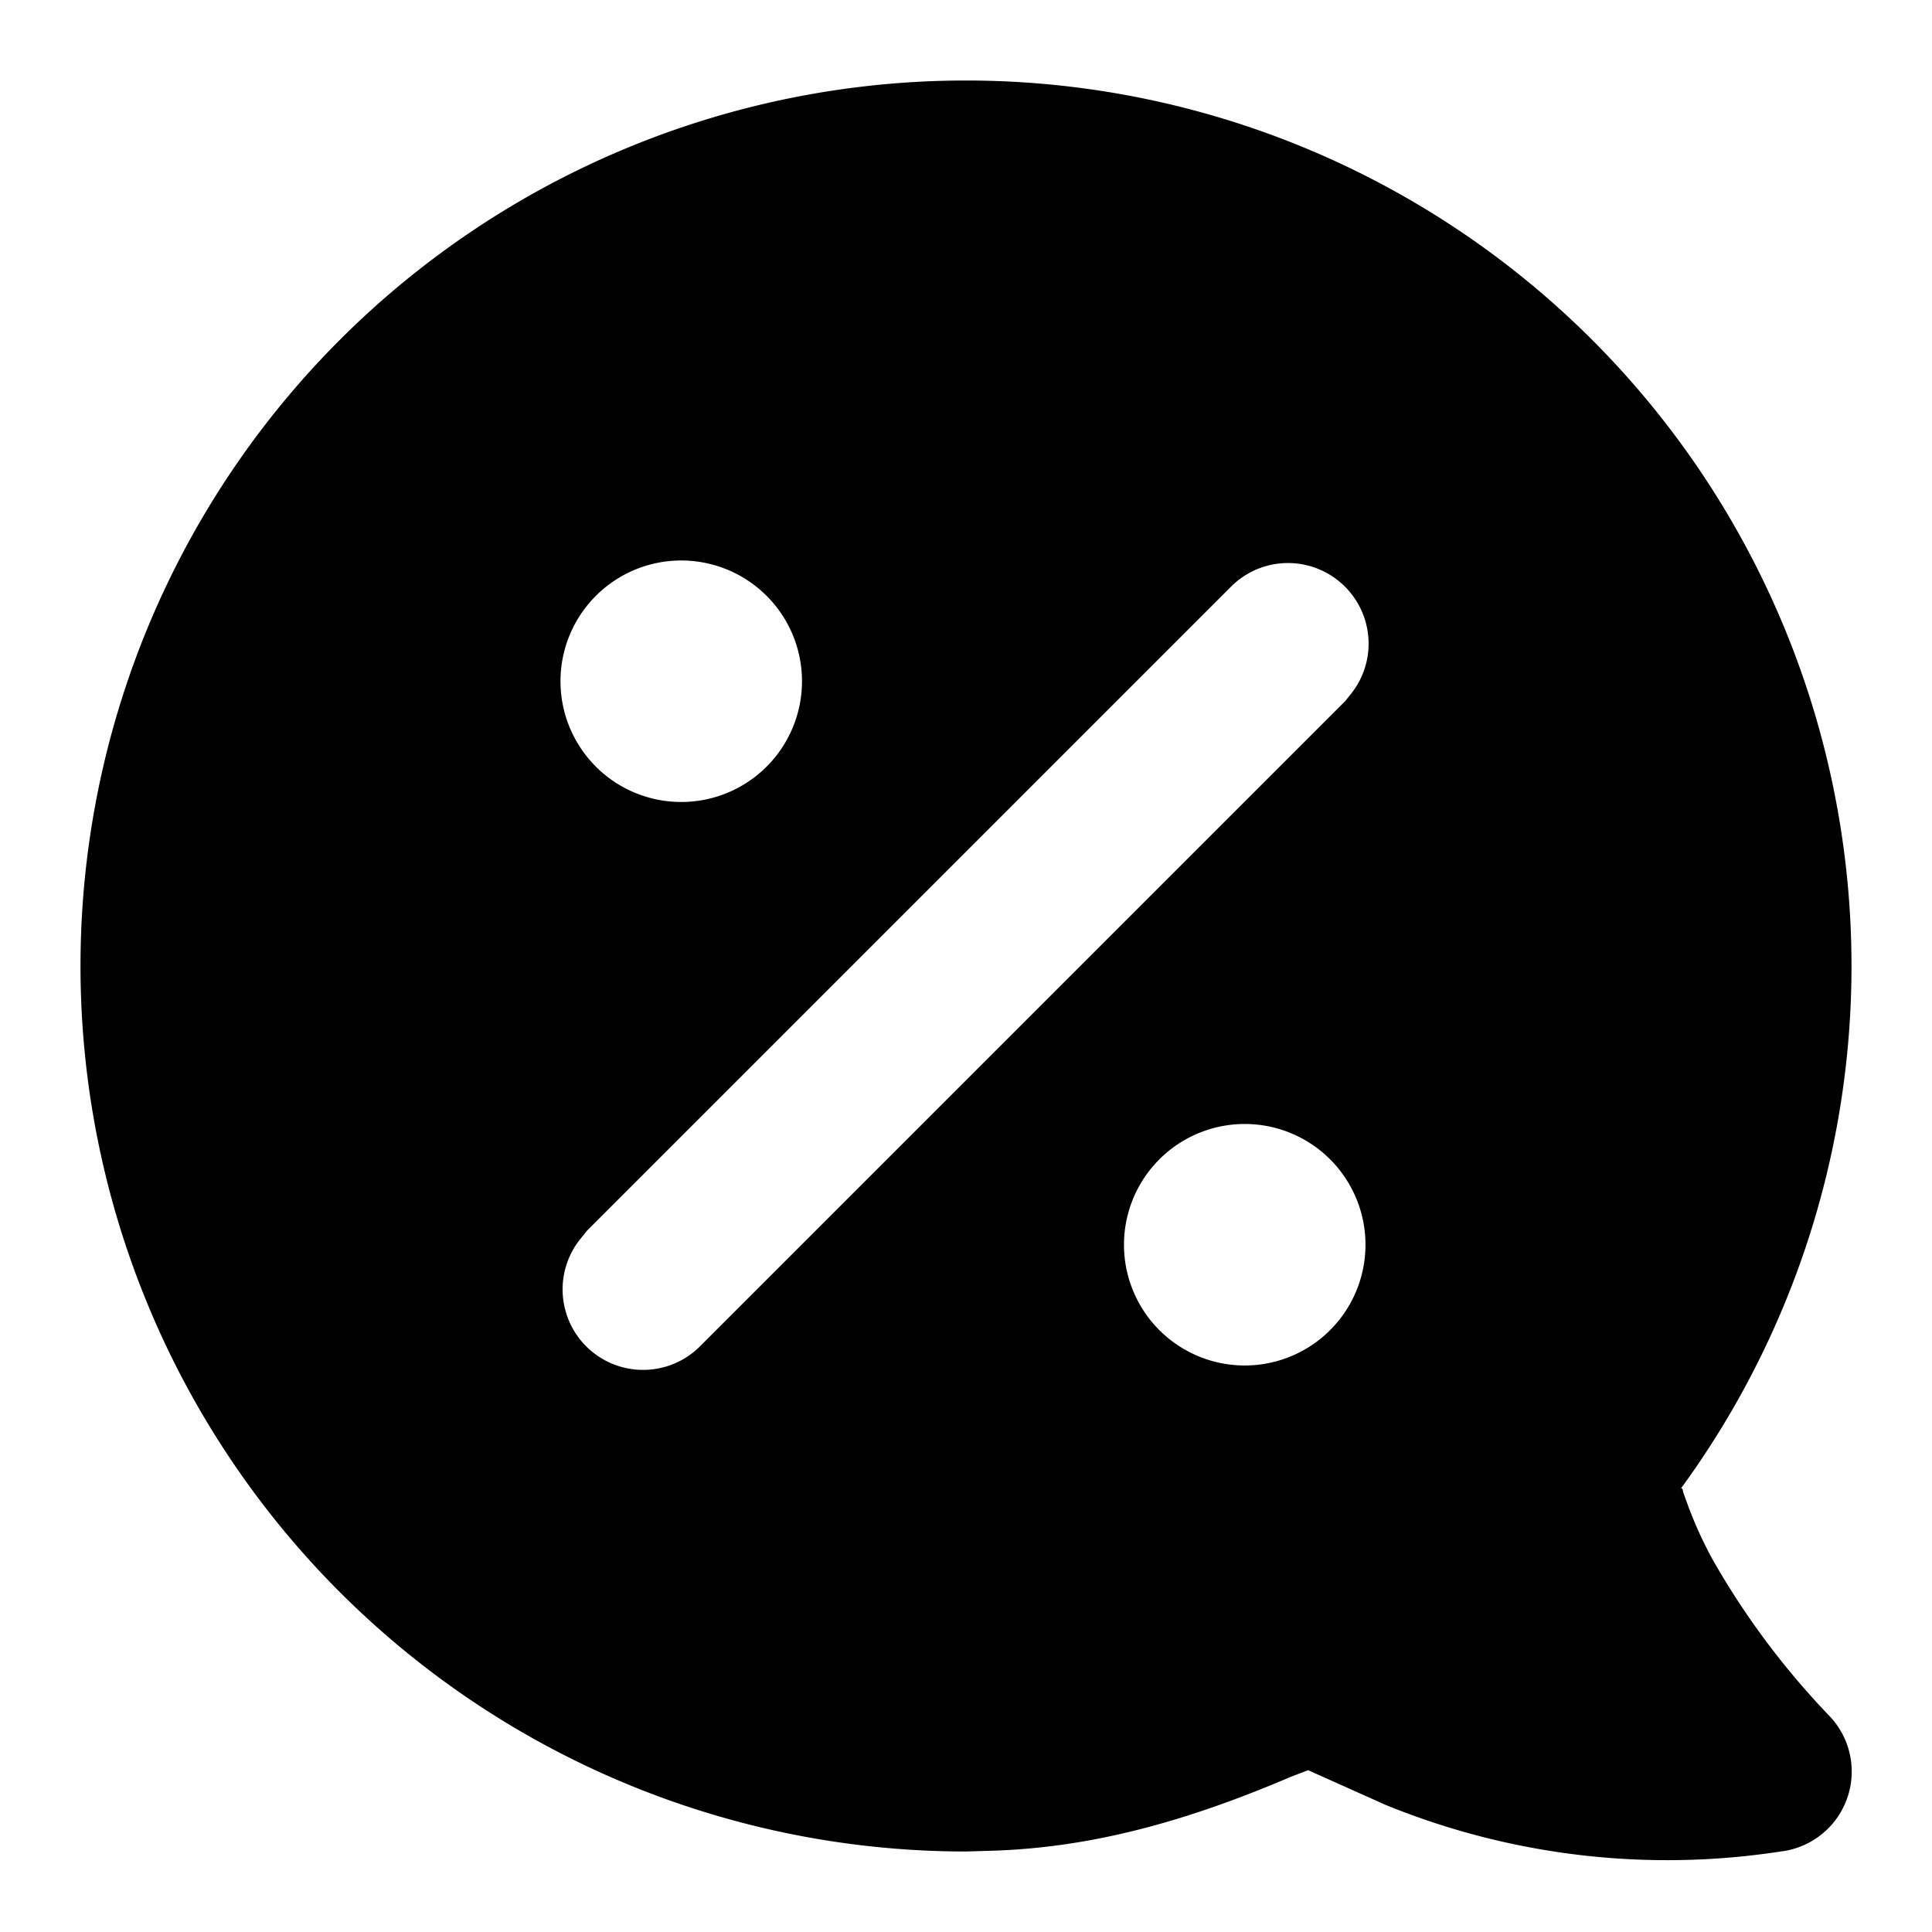 <svg xmlns="http://www.w3.org/2000/svg" viewBox="0 0 24 24">
  <path d="M12 1a11 11 0 018.8 17.6l.06-.08c.03-.05.04-.04.05.02l.04.11a5 5 0 00.34.75 9.8 9.8 0 001.42 1.9 1 1 0 01-.59 1.7 9.26 9.26 0 01-4.91-.58l-.96-.43-.21.08c-1.33.57-2.5.88-3.7.92L12 23a11 11 0 010-22zm4.56 13.44a1.5 1.5 0 10-2.12 2.12 1.5 1.5 0 002.12-2.12zm.15-7.15a1 1 0 00-1.42 0l-8 8-.08.1a1 1 0 001.5 1.32l8-8 .08-.1a1 1 0 00-.08-1.32zm-7.15.15a1.5 1.5 0 10-2.12 2.12 1.5 1.5 0 002.12-2.12z"/>
</svg>
